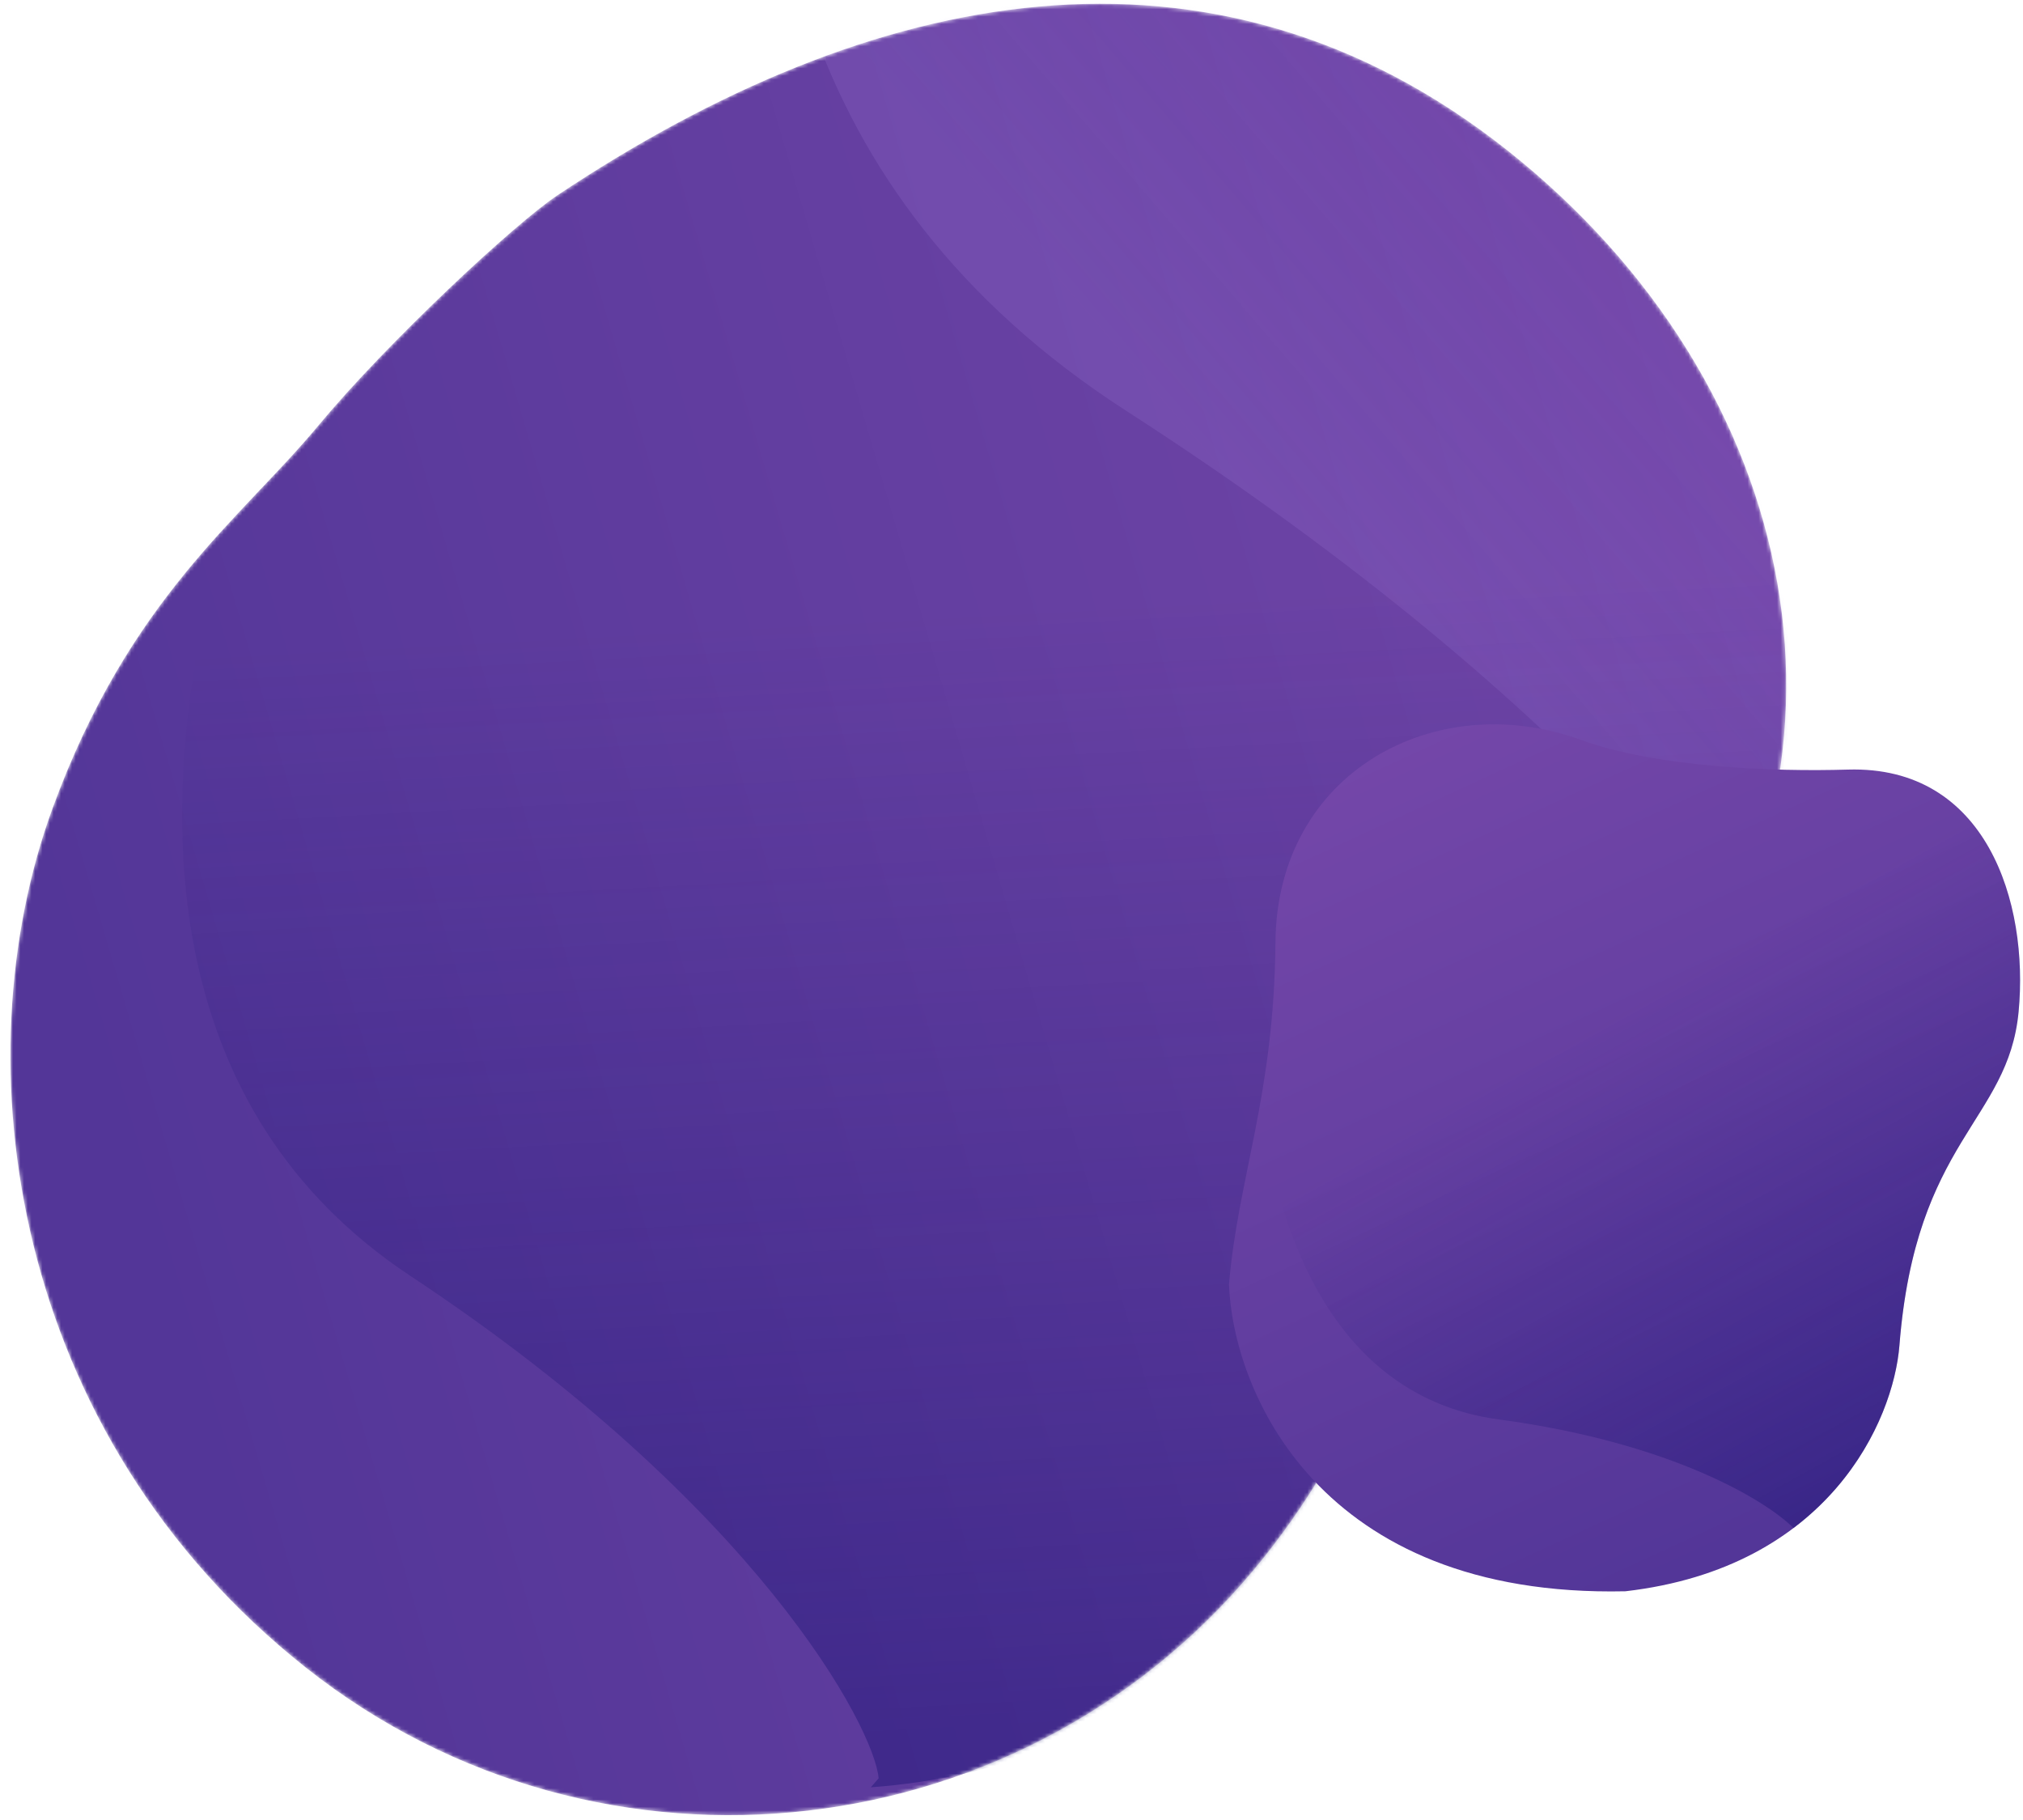 <svg width="547" height="492" viewBox="0 0 547 492" fill="none" xmlns="http://www.w3.org/2000/svg">
<g clip-path="url(#clip0)">
<mask id="mask0" mask-type="alpha" maskUnits="userSpaceOnUse" x="-82" y="-90" width="635" height="656">
<path d="M150.722 52.794C235.548 -3.723 327.565 -22.667 407.495 40.586C487.424 103.84 509.537 207.394 446.284 287.323C428.045 310.371 410.579 312.315 390.998 337.22C371.616 361.871 369.615 385.863 342.016 420.737C278.762 500.667 162.69 514.185 82.761 450.932C2.832 387.679 -10.905 287.284 14.197 218.574C34.948 161.772 65.104 140.315 85.9 115.267C105.005 92.255 139.306 60.4 150.722 52.794Z" fill="url(#paint0_linear)"/>
</mask>
<g mask="url(#mask0)">
<path d="M150.722 52.794C235.548 -3.723 327.565 -22.667 407.495 40.586C487.424 103.84 509.537 207.394 446.284 287.323C428.045 310.371 410.579 312.315 390.998 337.22C371.616 361.871 369.615 385.863 342.016 420.737C278.762 500.667 162.69 514.185 82.761 450.932C2.832 387.679 -10.905 287.284 14.197 218.574C34.948 161.772 65.104 140.315 85.9 115.267C105.005 92.255 139.306 60.4 150.722 52.794Z" fill="url(#paint1_linear)"/>
<path fill-rule="evenodd" clip-rule="evenodd" d="M456.61 82.794C416.608 68.571 355.095 42.052 319.749 11.097C253.237 -47.154 150.546 -35.117 114.24 55.777C94.897 104.203 74.332 136.551 55.102 166.407C43.463 222.724 43.332 300.234 110.997 344.996C204.896 407.111 236.45 467.267 237.574 480.816L235.455 483.243C306.997 478.054 349.462 431.941 364.087 401.709C394.127 339.613 424.719 316.875 450.653 297.599C469.307 283.734 485.551 271.661 497.447 248.019C525.878 191.508 531.55 109.441 456.61 82.794Z" fill="url(#paint2_linear)" fill-opacity="0.4"/>
<path fill-rule="evenodd" clip-rule="evenodd" d="M711.985 -140.653C659.007 -161.974 576.932 -200.022 527.721 -239.676C435.116 -314.298 305.448 -314.073 270.911 -215.916C252.51 -163.62 230.45 -129.686 209.77 -98.398C202.245 -36.164 212.192 51.563 304.51 111.066C432.618 193.636 480.795 265.852 484 281.337L481.608 283.807C572.361 287.269 620.614 240.609 635.359 208.295C665.647 141.92 701.776 120.172 732.404 101.736C754.435 88.475 773.62 76.927 785.738 51.717C814.697 -8.546 811.236 -100.708 711.985 -140.653Z" fill="url(#paint3_linear)" fill-opacity="0.4"/>
</g>
<path d="M427.377 200.02C448.17 207.556 479.683 208.674 499.659 208.076C537.083 206.955 548.622 243.92 545.811 273.566C542.997 303.211 517.991 308.115 513.585 363.769C511.977 384.081 494.593 423.869 439.486 430.24C356.271 432.053 333.357 375.683 332.301 347.271C334.78 318.193 344.523 296.254 344.874 254.741C345.263 208.669 388.247 185.838 427.377 200.02Z" fill="url(#paint4_linear)"/>
<path fill-rule="evenodd" clip-rule="evenodd" d="M499.659 208.076C479.683 208.674 448.17 207.556 427.377 200.02C388.247 185.838 345.263 208.669 344.874 254.741C344.732 271.589 343.042 285.213 340.919 297.399C343.573 321.716 355.157 377.076 405.243 383.777C452.211 390.061 477.746 405.917 484.955 413.141C504.963 398.031 512.549 376.857 513.585 363.769C516.148 331.399 525.679 316.197 533.76 303.31C539.572 294.04 544.633 285.968 545.811 273.566C548.622 243.92 537.083 206.955 499.659 208.076Z" fill="url(#paint5_linear)" fill-opacity="0.4"/>
</g>
<defs>
<linearGradient id="paint0_linear" x1="53.109" y1="389.836" x2="534.962" y2="248.864" gradientUnits="userSpaceOnUse">
<stop stop-color="#533698"/>
<stop offset="1" stop-color="#7447A9"/>
</linearGradient>
<linearGradient id="paint1_linear" x1="53.109" y1="389.836" x2="534.962" y2="248.864" gradientUnits="userSpaceOnUse">
<stop stop-color="#533698"/>
<stop offset="1" stop-color="#7447A9"/>
</linearGradient>
<linearGradient id="paint2_linear" x1="248.894" y1="468.837" x2="232.531" y2="167.074" gradientUnits="userSpaceOnUse">
<stop stop-color="#151071"/>
<stop offset="0" stop-color="#151071"/>
<stop offset="1" stop-color="#151071" stop-opacity="0"/>
</linearGradient>
<linearGradient id="paint3_linear" x1="331.626" y1="129.415" x2="484.524" y2="-1.614" gradientUnits="userSpaceOnUse">
<stop stop-color="#C5A6FF" stop-opacity="0.3"/>
<stop offset="1" stop-color="#966CE5" stop-opacity="0"/>
</linearGradient>
<linearGradient id="paint4_linear" x1="464.796" y1="419.993" x2="365.235" y2="203.851" gradientUnits="userSpaceOnUse">
<stop stop-color="#533698"/>
<stop offset="1" stop-color="#7447A9"/>
</linearGradient>
<linearGradient id="paint5_linear" x1="489.087" y1="407.916" x2="420.186" y2="283.455" gradientUnits="userSpaceOnUse">
<stop stop-color="#151071"/>
<stop offset="0" stop-color="#151071"/>
<stop offset="1" stop-color="#151071" stop-opacity="0"/>
</linearGradient>
<clipPath id="clip0">
<rect width="547" height="498" fill="white" transform="translate(0 -6)"/>
</clipPath>
</defs>
</svg>

